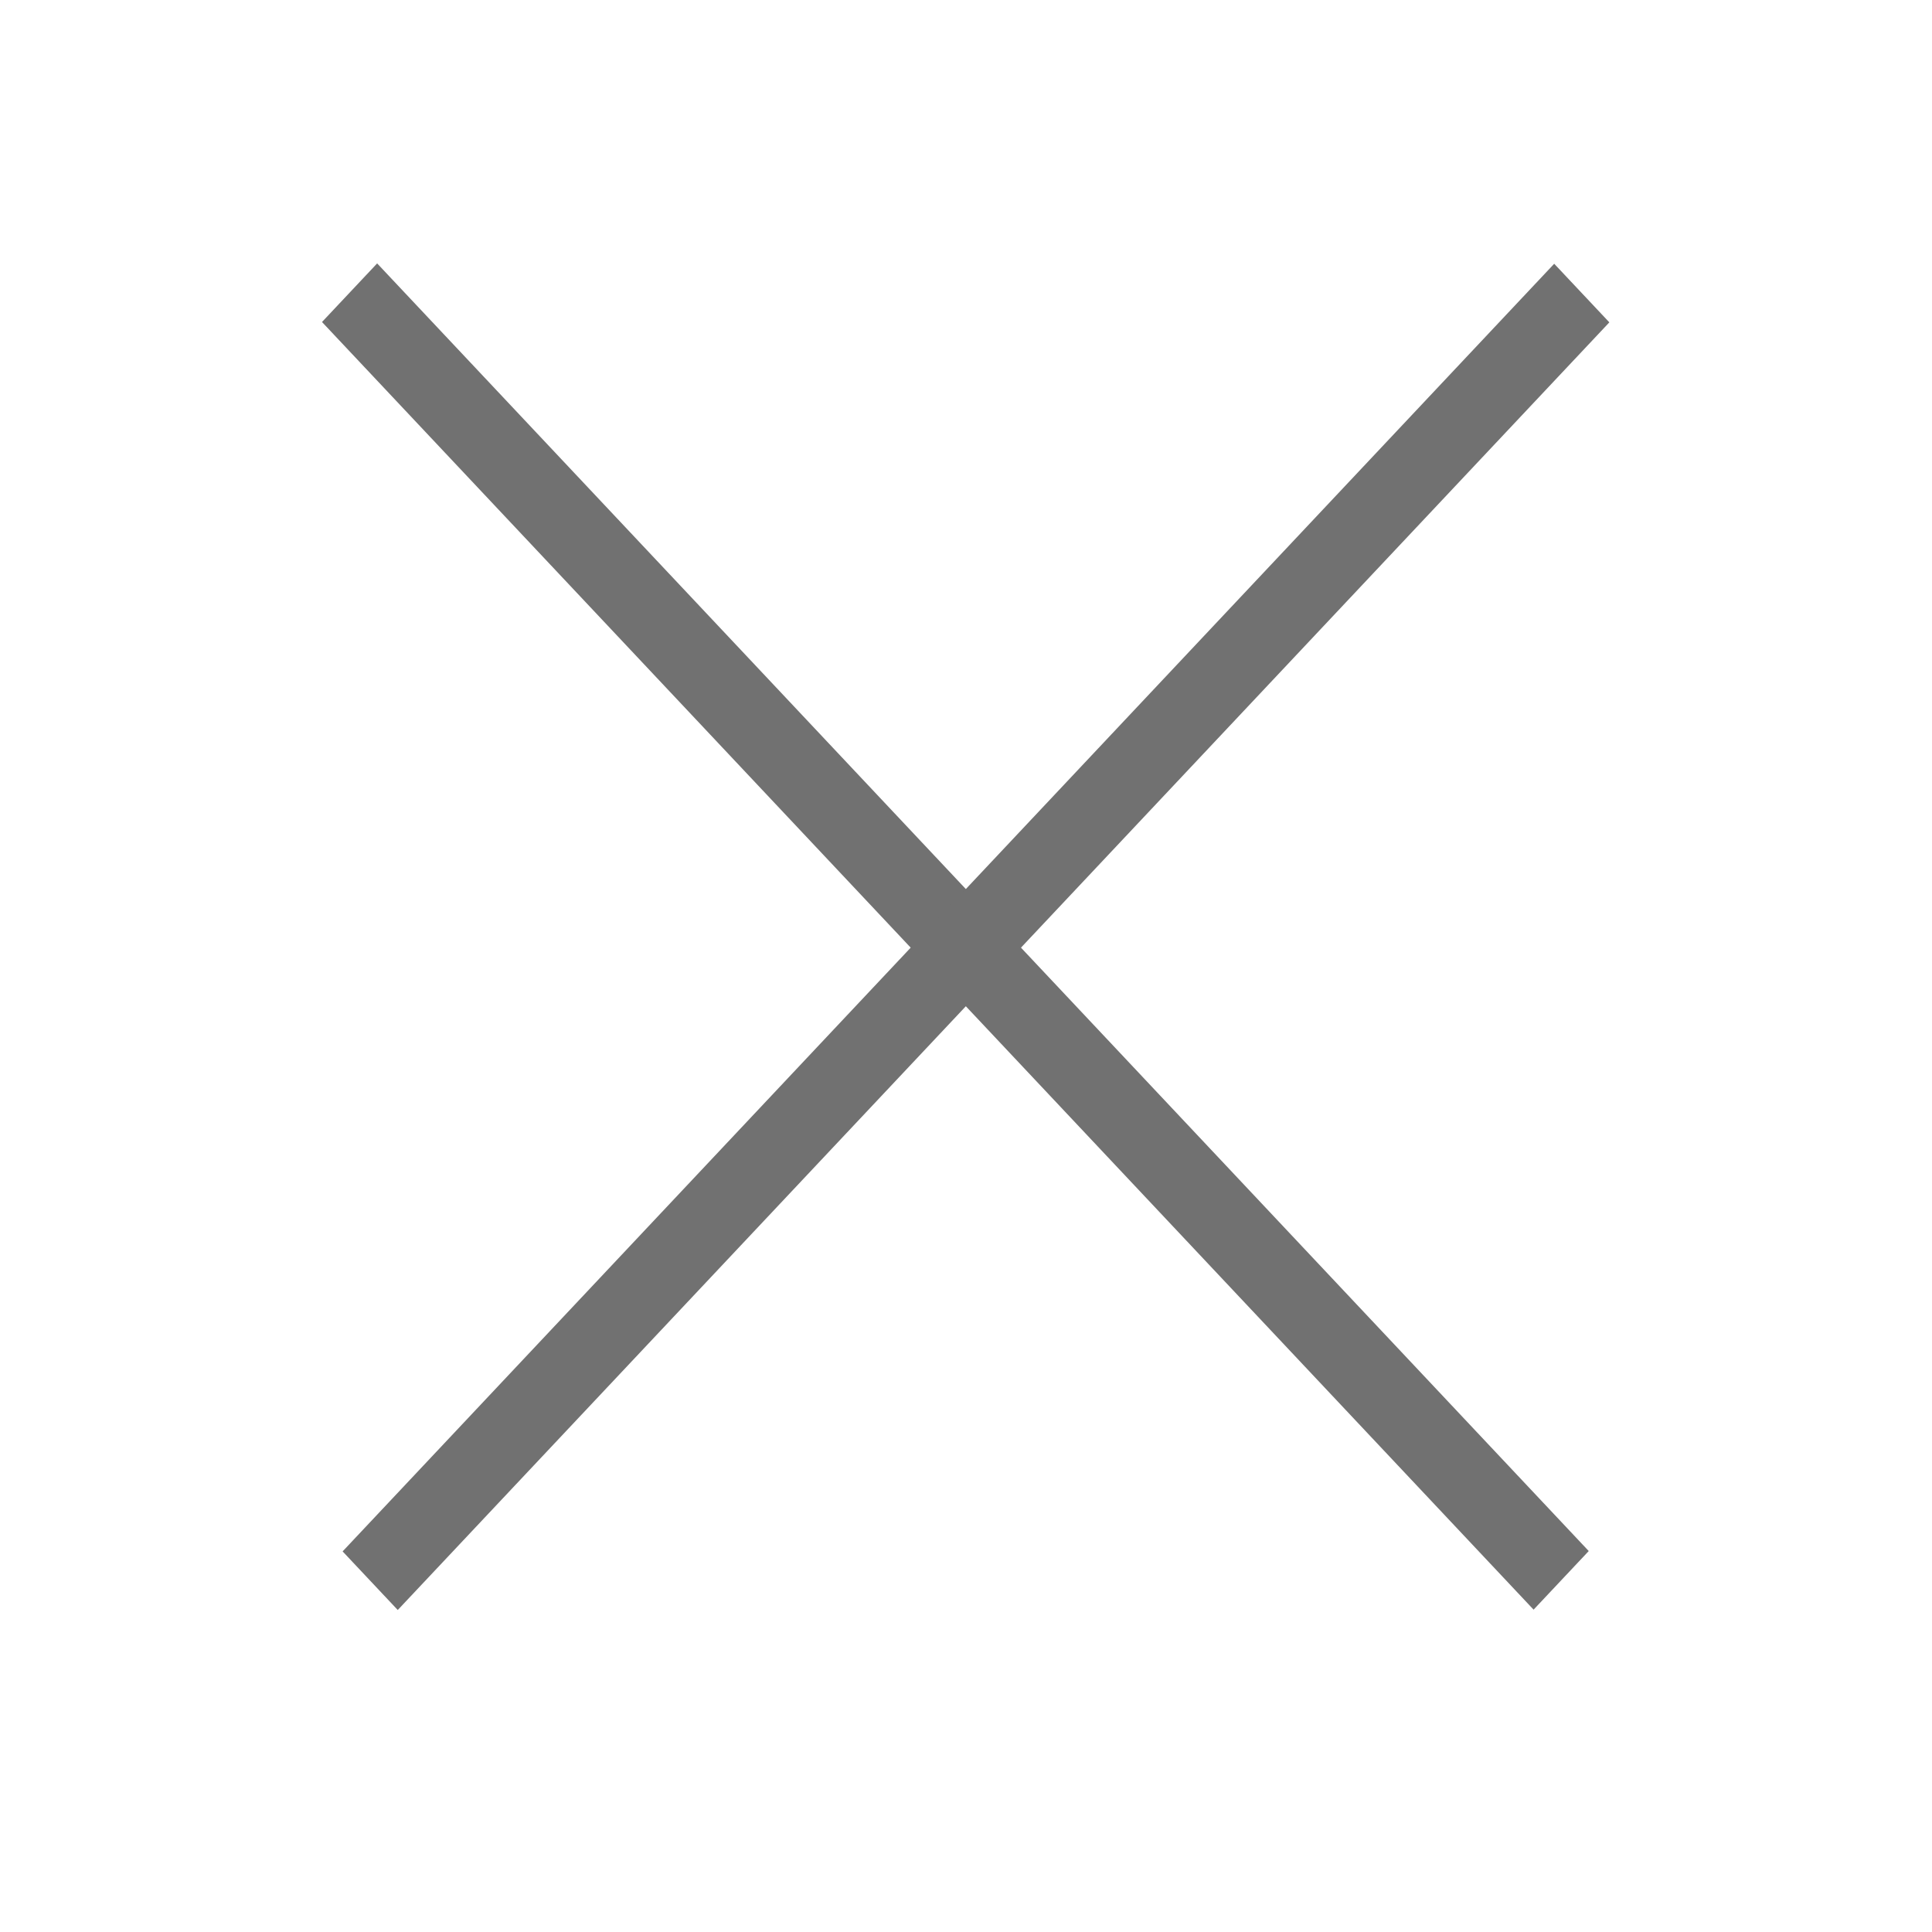 <svg width="24" height="24" viewBox="0 0 24 24" fill="none" xmlns="http://www.w3.org/2000/svg">
<line y1="-0.5" x2="21.972" y2="-0.5" transform="matrix(0.685 0.728 -0.685 0.728 4 4)" stroke="#717171"/>
<line y1="-0.5" x2="21.972" y2="-0.5" transform="matrix(0.685 -0.728 0.685 0.728 4.941 20)" stroke="#717171"/>
</svg>
